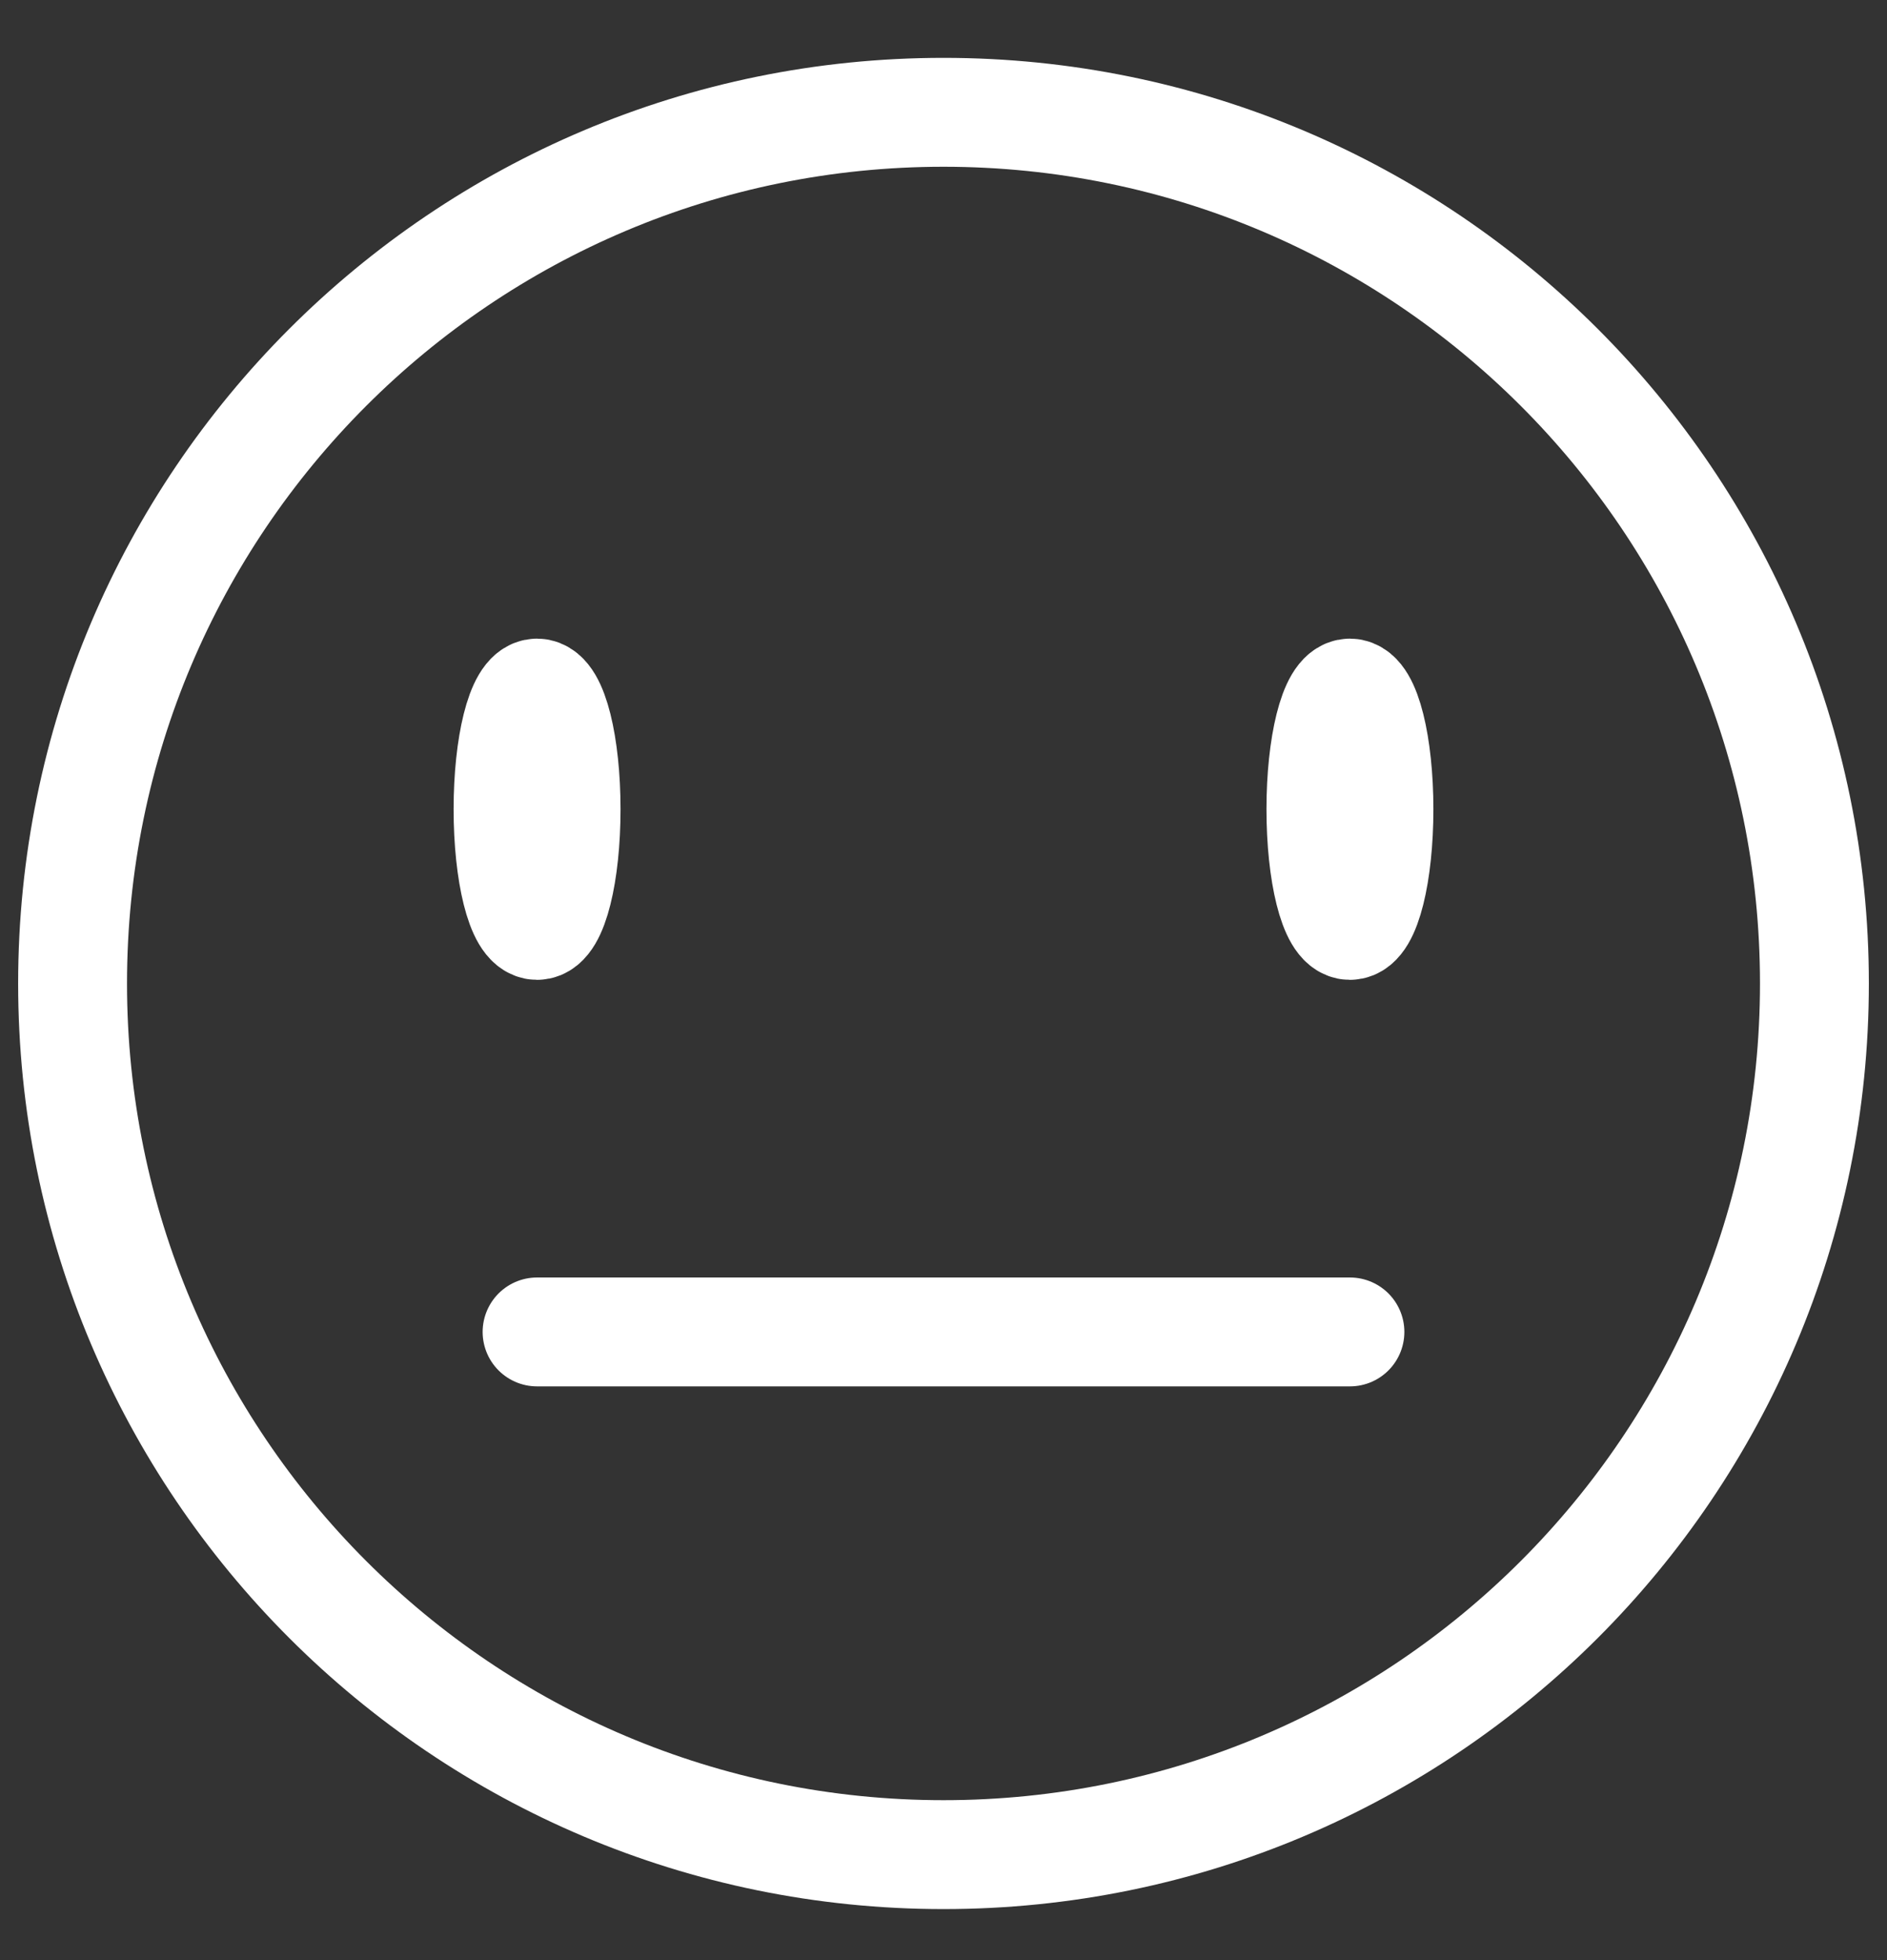 <svg width="26" height="27" viewBox="0 0 26 27" fill="none" xmlns="http://www.w3.org/2000/svg">
<rect x="0" y="0" width="26" height="27" fill="#333333" stroke="none"/>
<g id="Group">
<path id="Vector" d="M13 25.547C19.627 25.547 25 20.174 25 13.547C25 6.919 19.627 1.547 13 1.547C6.373 1.547 1 6.919 1 13.547C1 20.174 6.373 25.547 13 25.547Z" stroke="white" stroke-width="1.5" stroke-linecap="round" stroke-linejoin="round"/>
<path id="Vector_2" d="M7.4 12.747C7.621 12.747 7.8 12.031 7.8 11.147C7.8 10.264 7.621 9.547 7.4 9.547C7.179 9.547 7 10.264 7 11.147C7 12.031 7.179 12.747 7.4 12.747Z" stroke="white" stroke-width="1.5" stroke-linecap="round" stroke-linejoin="round"/>
<path id="Vector_3" d="M18.6 12.747C18.821 12.747 19 12.031 19 11.147C19 10.264 18.821 9.547 18.6 9.547C18.379 9.547 18.2 10.264 18.2 11.147C18.2 12.031 18.379 12.747 18.6 12.747Z" stroke="white" stroke-width="1.5" stroke-linecap="round" stroke-linejoin="round"/>
<path id="Vector_4" d="M7.4 18.347H18.6" stroke="white" stroke-width="1.5" stroke-linecap="round" stroke-linejoin="round"/>
</g>
</svg>
